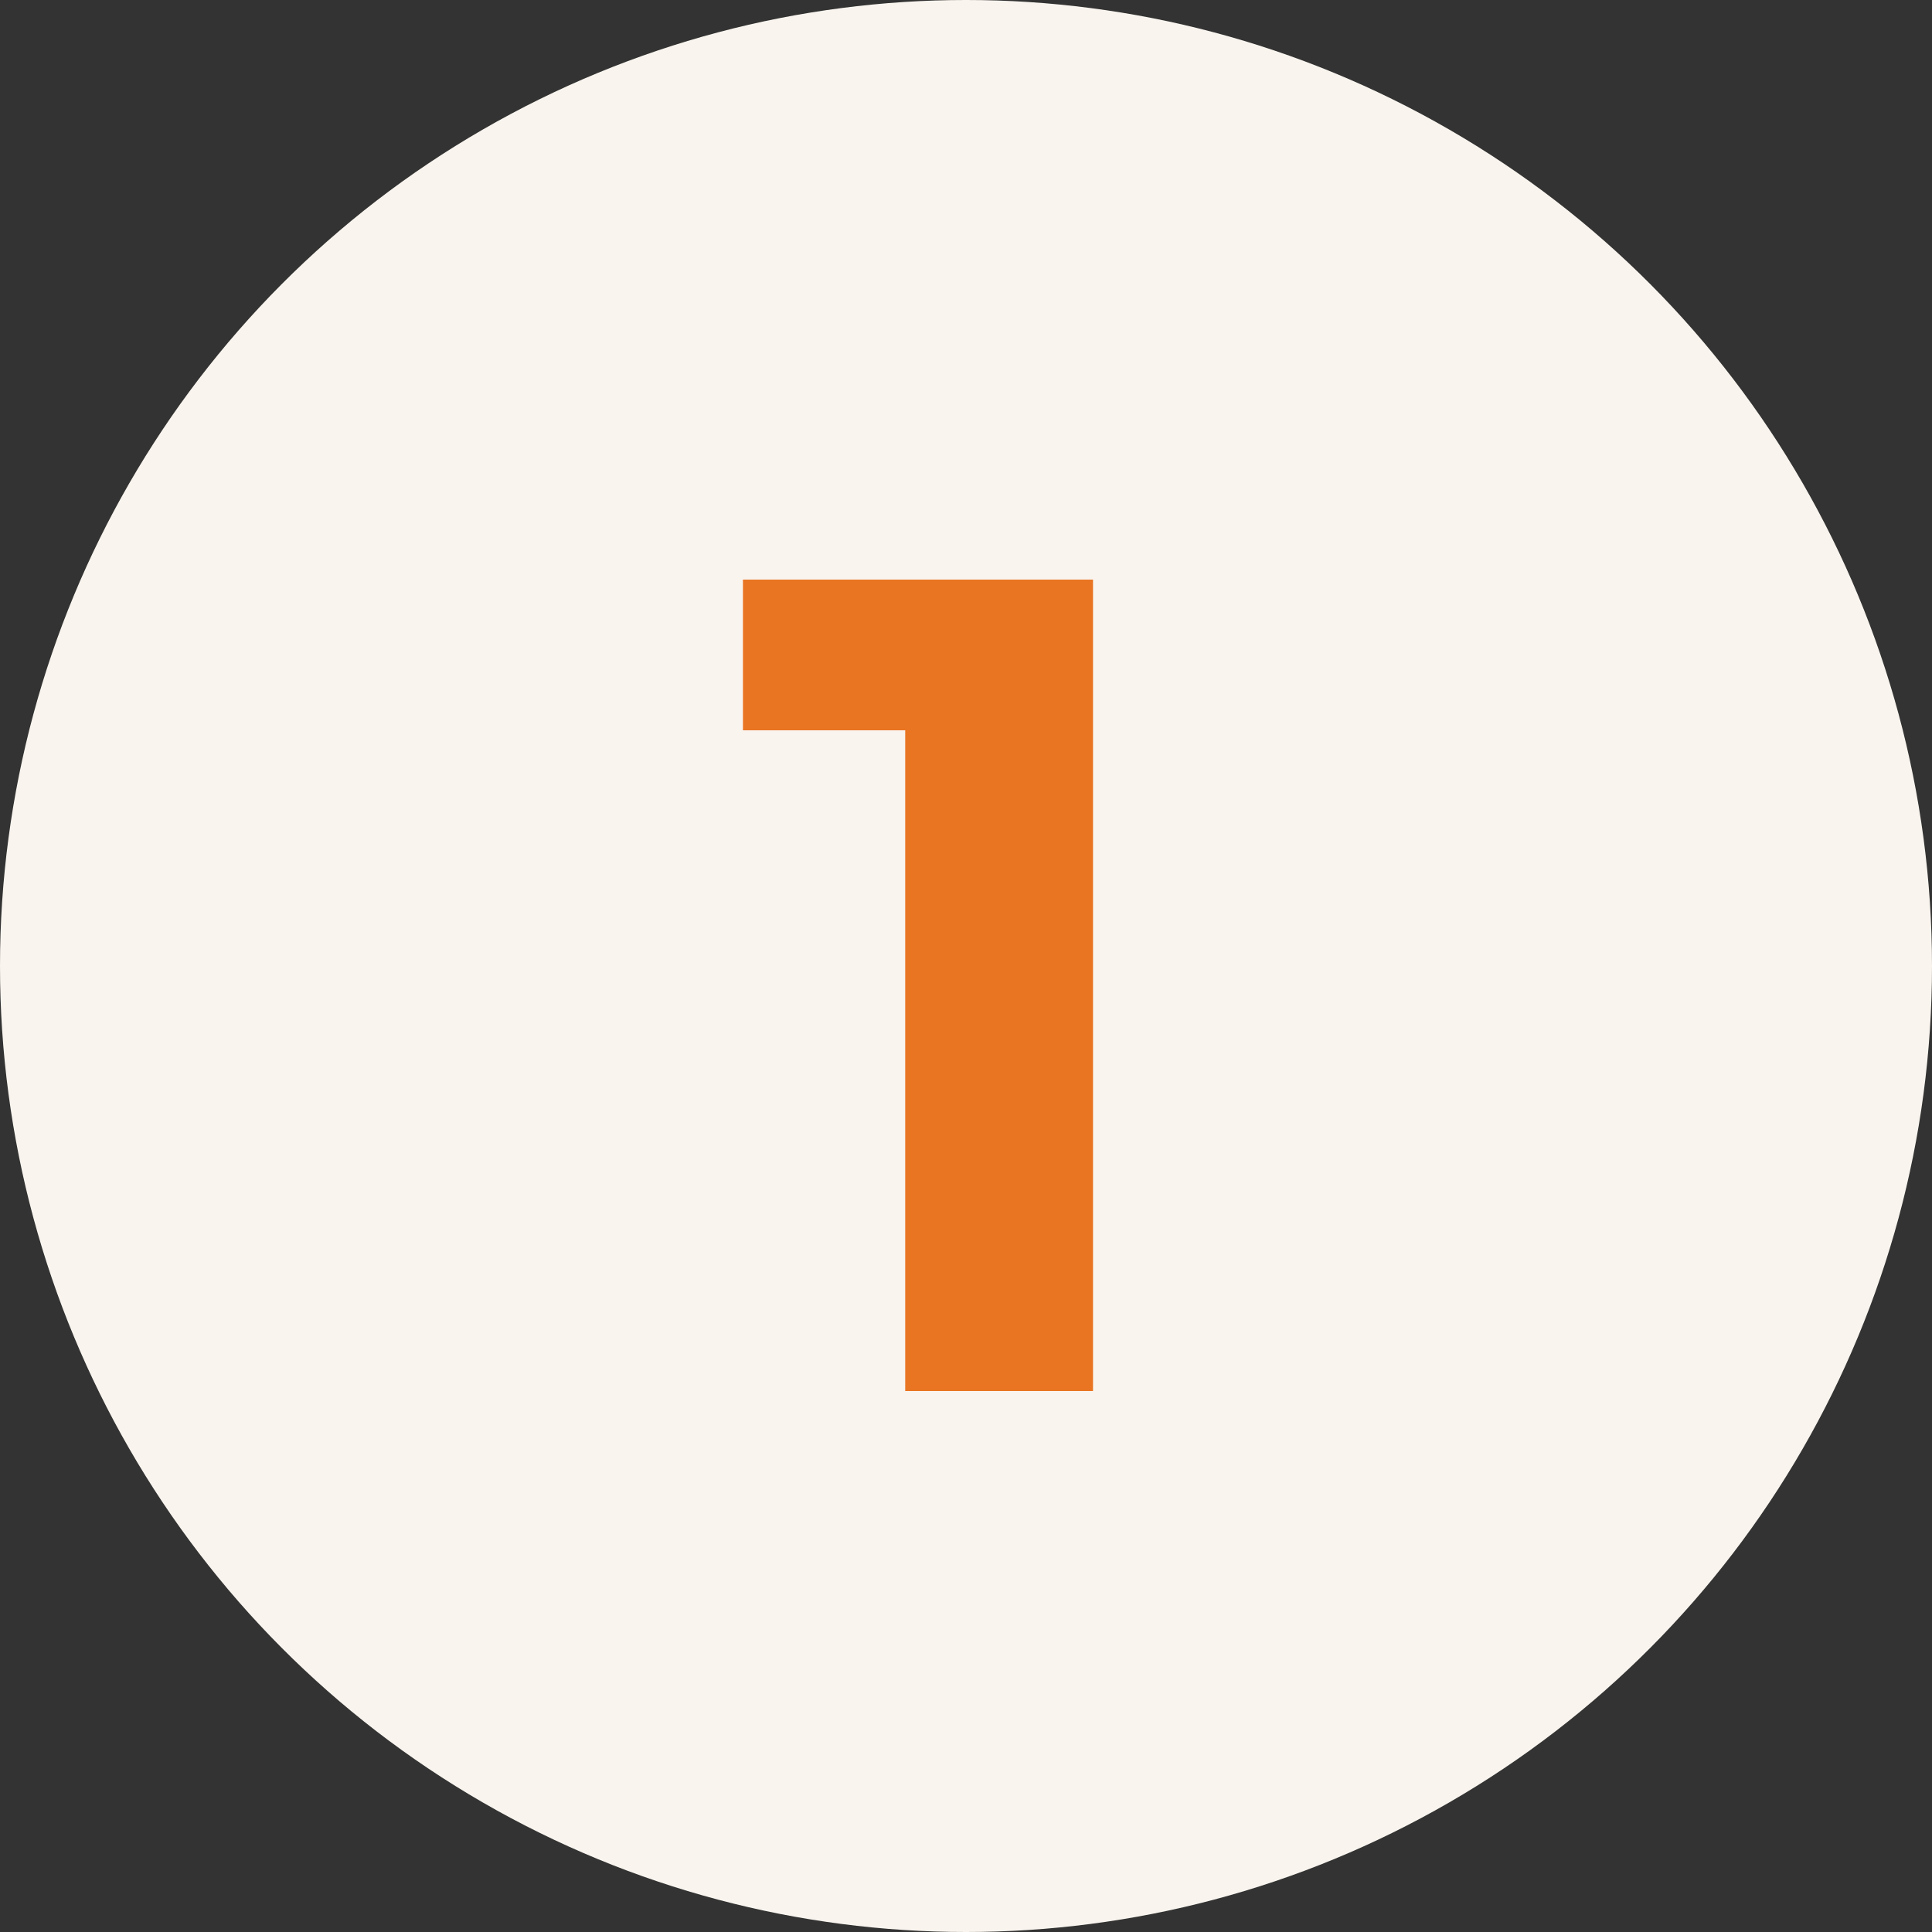 <svg xmlns="http://www.w3.org/2000/svg" width="50" height="50" fill="none"><rect width="100%" height="100%" fill="#333333" stroke="none"/><circle cx="25" cy="25" r="25" fill="#F9F4EE"/><path fill="#E97522" d="M28.287 15v21h-4.86V18.9h-4.2V15h9.06Z"/></svg>